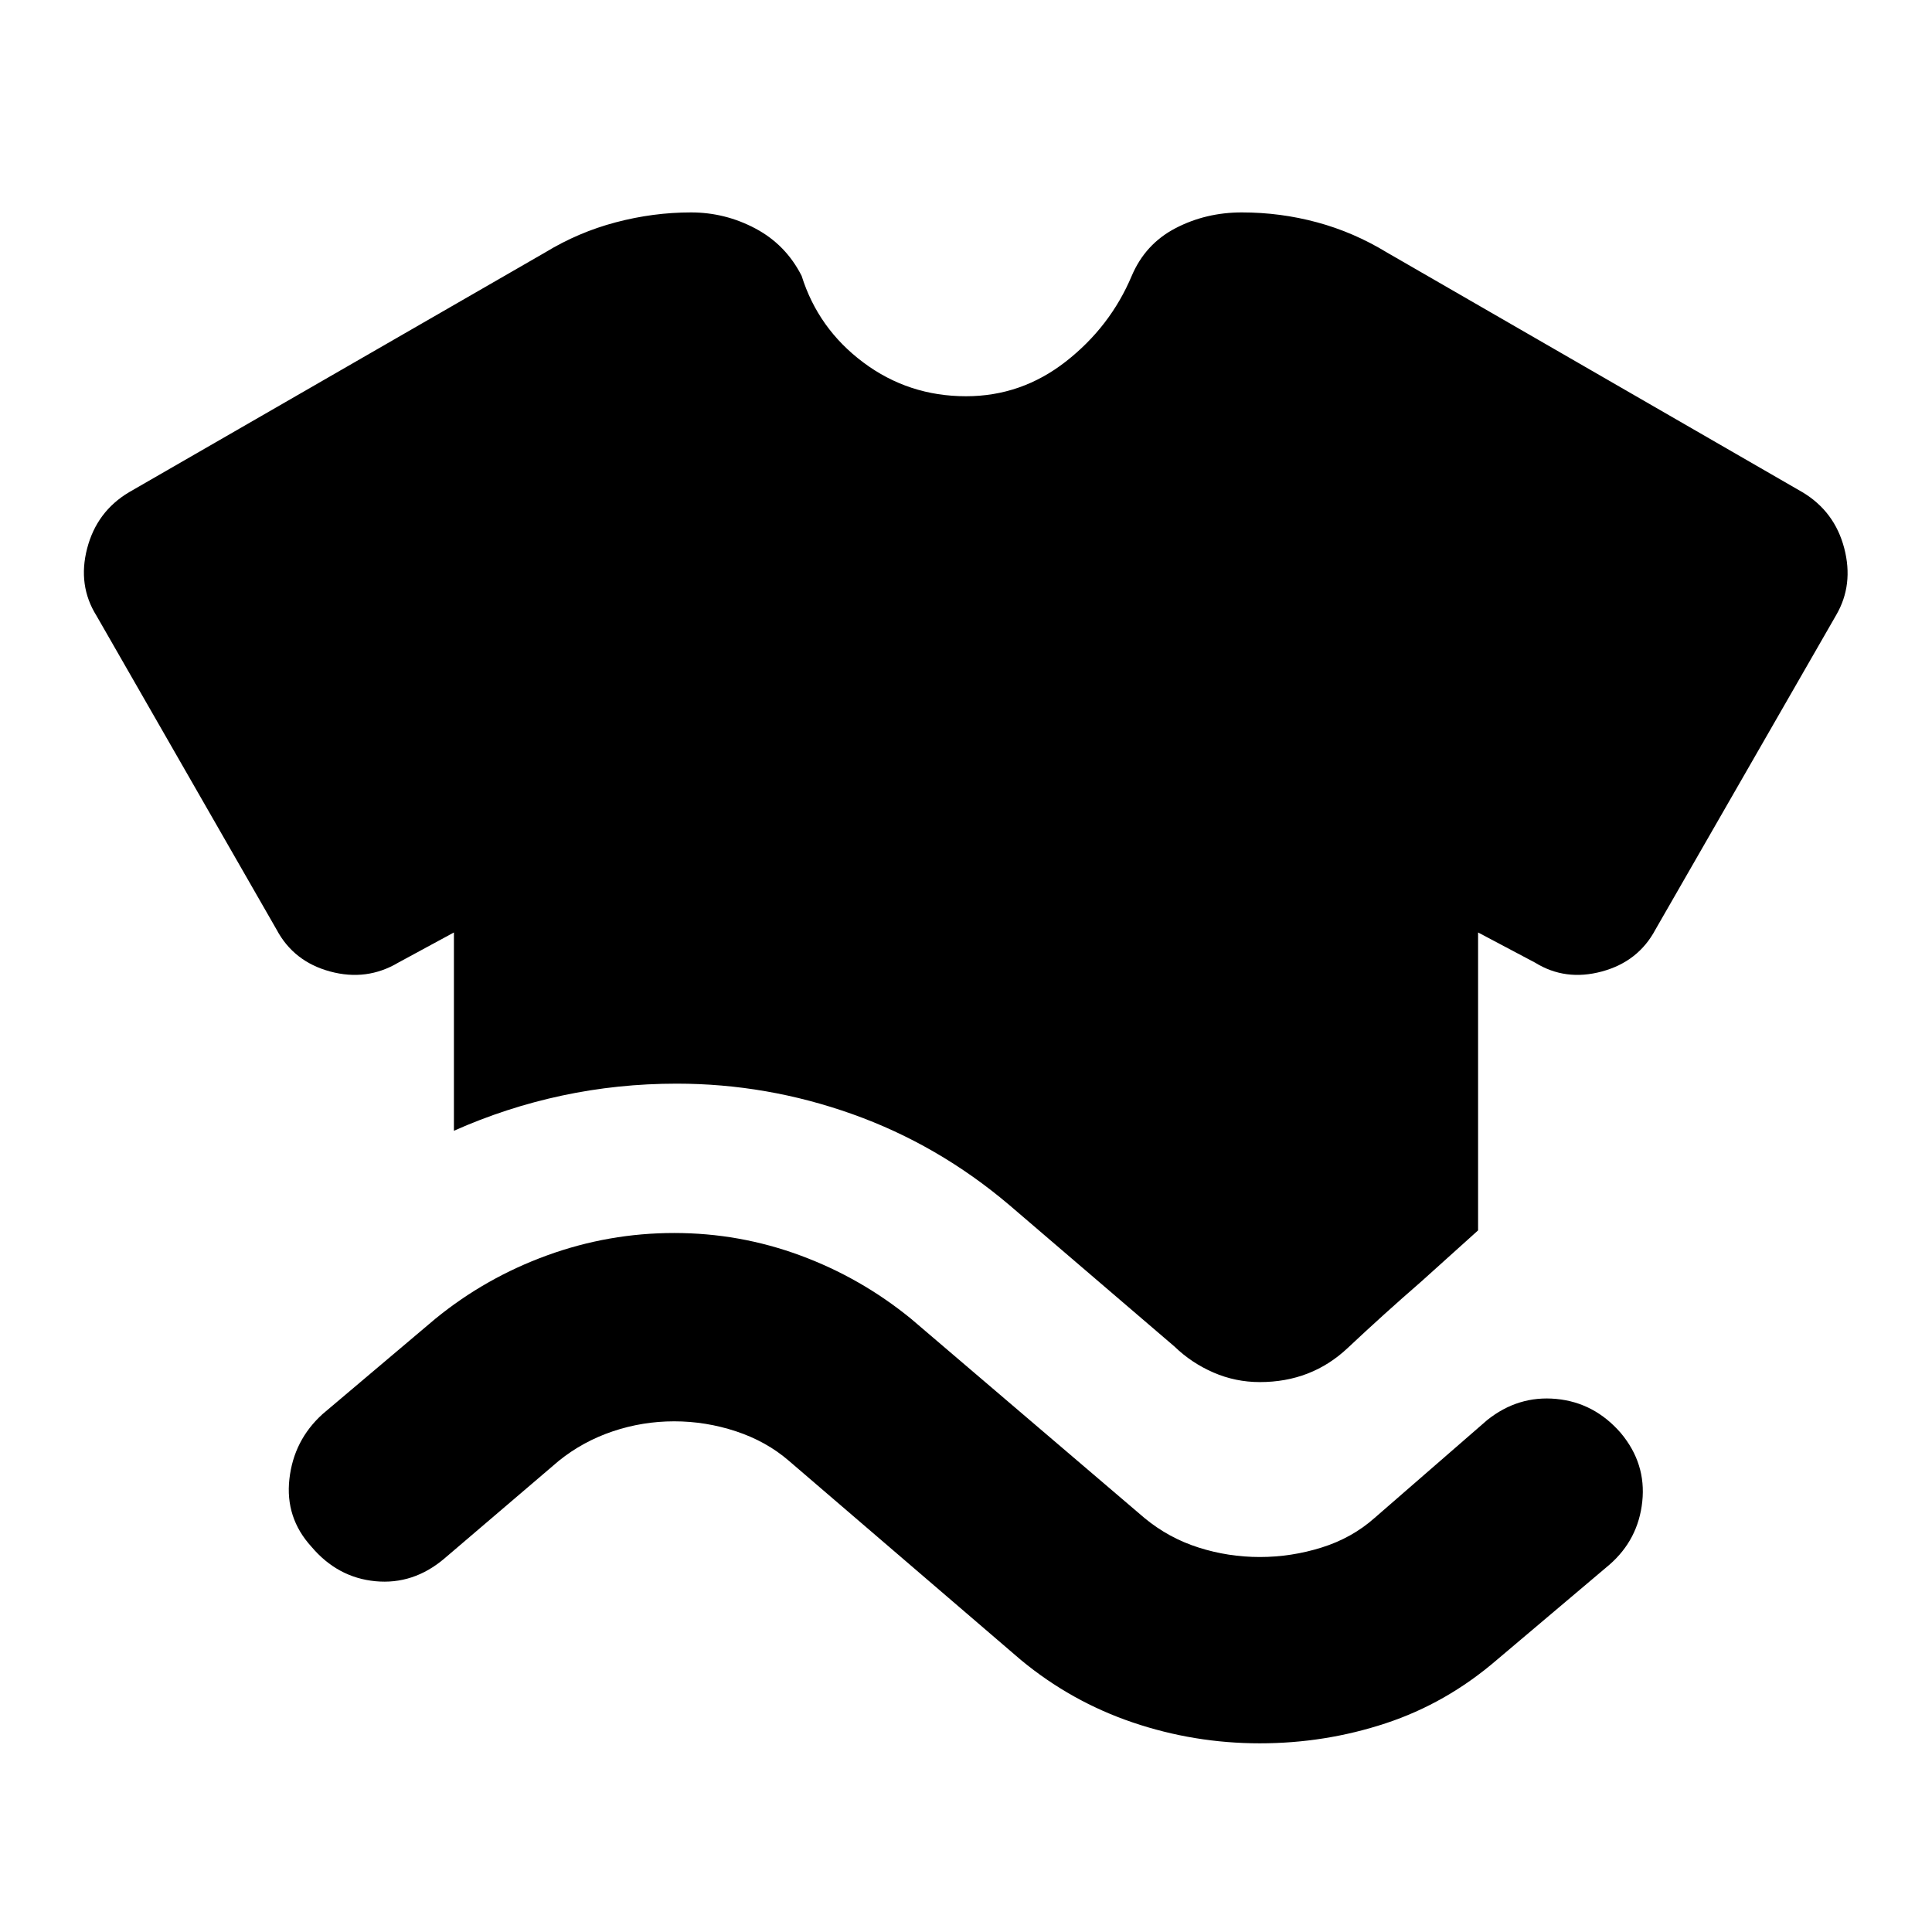 <svg xmlns="http://www.w3.org/2000/svg" height="40" viewBox="0 -960 960 960" width="40"><path d="M154.78-191.41q-13.15-14.39-10.98-33.67 2.16-19.28 16.48-32.27l56-47.33q24.99-20.41 55.57-31.53 30.58-11.12 63.15-11.12 32.41 0 62.57 11.12 30.16 11.12 55.15 31.53l116 99q12.01 9.92 26.81 14.63 14.79 4.72 30.47 4.72t30.72-4.72q15.04-4.71 26.23-14.63l56-48.67q15.4-12.32 34.34-10.53 18.95 1.79 32.09 16.95 12.66 15.15 10.66 34.05t-16.32 31.38l-56 47.33q-24.99 21.51-55.15 31.46-30.16 9.96-62.57 9.96-32.57 0-63.15-10.37t-55.57-31.05l-115.33-99q-11.19-9.65-26.23-14.62-15.04-4.96-30.72-4.96t-30.47 4.96q-14.8 4.97-26.81 14.62l-57 48.67q-15.4 12.99-34.18 11.2-18.78-1.79-31.76-17.11Zm70.77-206.72v-98.53l-27.64 14.98q-15.71 9.32-33.86 4.41-18.15-4.9-26.64-20.86L47.92-654.09q-9.4-15.05-4.62-33.41 4.78-18.36 20.83-27.92l206.73-119.13q16.52-10.07 35.13-14.98 18.61-4.92 37.38-4.92 16.98 0 32.06 8.03 15.07 8.04 22.9 23.51 8.26 26.3 30.7 43.05 22.43 16.75 50.97 16.75 27.54 0 49.61-17.25 22.06-17.25 32.73-42.55 6.75-15.89 21.79-23.71 15.04-7.83 32.93-7.83 19.16 0 37.36 4.92 18.2 4.91 34.72 14.98l206.49 119.13q15.96 9.56 20.74 27.75 4.77 18.2-3.96 33.25l-89.82 156.29q-8.49 15.96-26.64 20.86-18.15 4.91-33.2-4.41l-28.3-14.98v148.03l-28.31 25.49q-18.52 16.07-36.51 32.98-17.99 16.91-43.63 16.91-12.08 0-23.02-4.74-10.94-4.75-19.35-12.89l-82.2-70.42q-35.31-29.92-77.84-45.08-42.52-15.16-87.35-15.16-29.23 0-56.96 5.92-27.74 5.92-53.73 17.49Z"/></svg>
